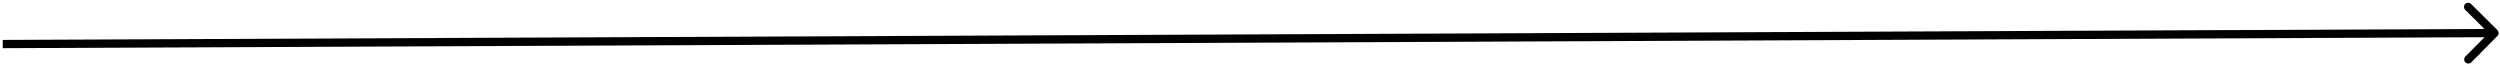 <svg width="908" height="24" viewBox="0 0 908 24" fill="none" xmlns="http://www.w3.org/2000/svg">
<path d="M907.065 13.056C907.649 12.468 907.644 11.518 907.056 10.935L897.468 1.431C896.88 0.848 895.93 0.852 895.347 1.44C894.764 2.029 894.768 2.978 895.356 3.562L903.879 12.009L895.431 20.532C894.848 21.12 894.852 22.07 895.44 22.653C896.029 23.237 896.979 23.232 897.562 22.644L907.065 13.056ZM1.007 17.5L906.007 13.5L905.993 10.5L0.993 14.5L1.007 17.5Z" fill="black"/>
</svg>
